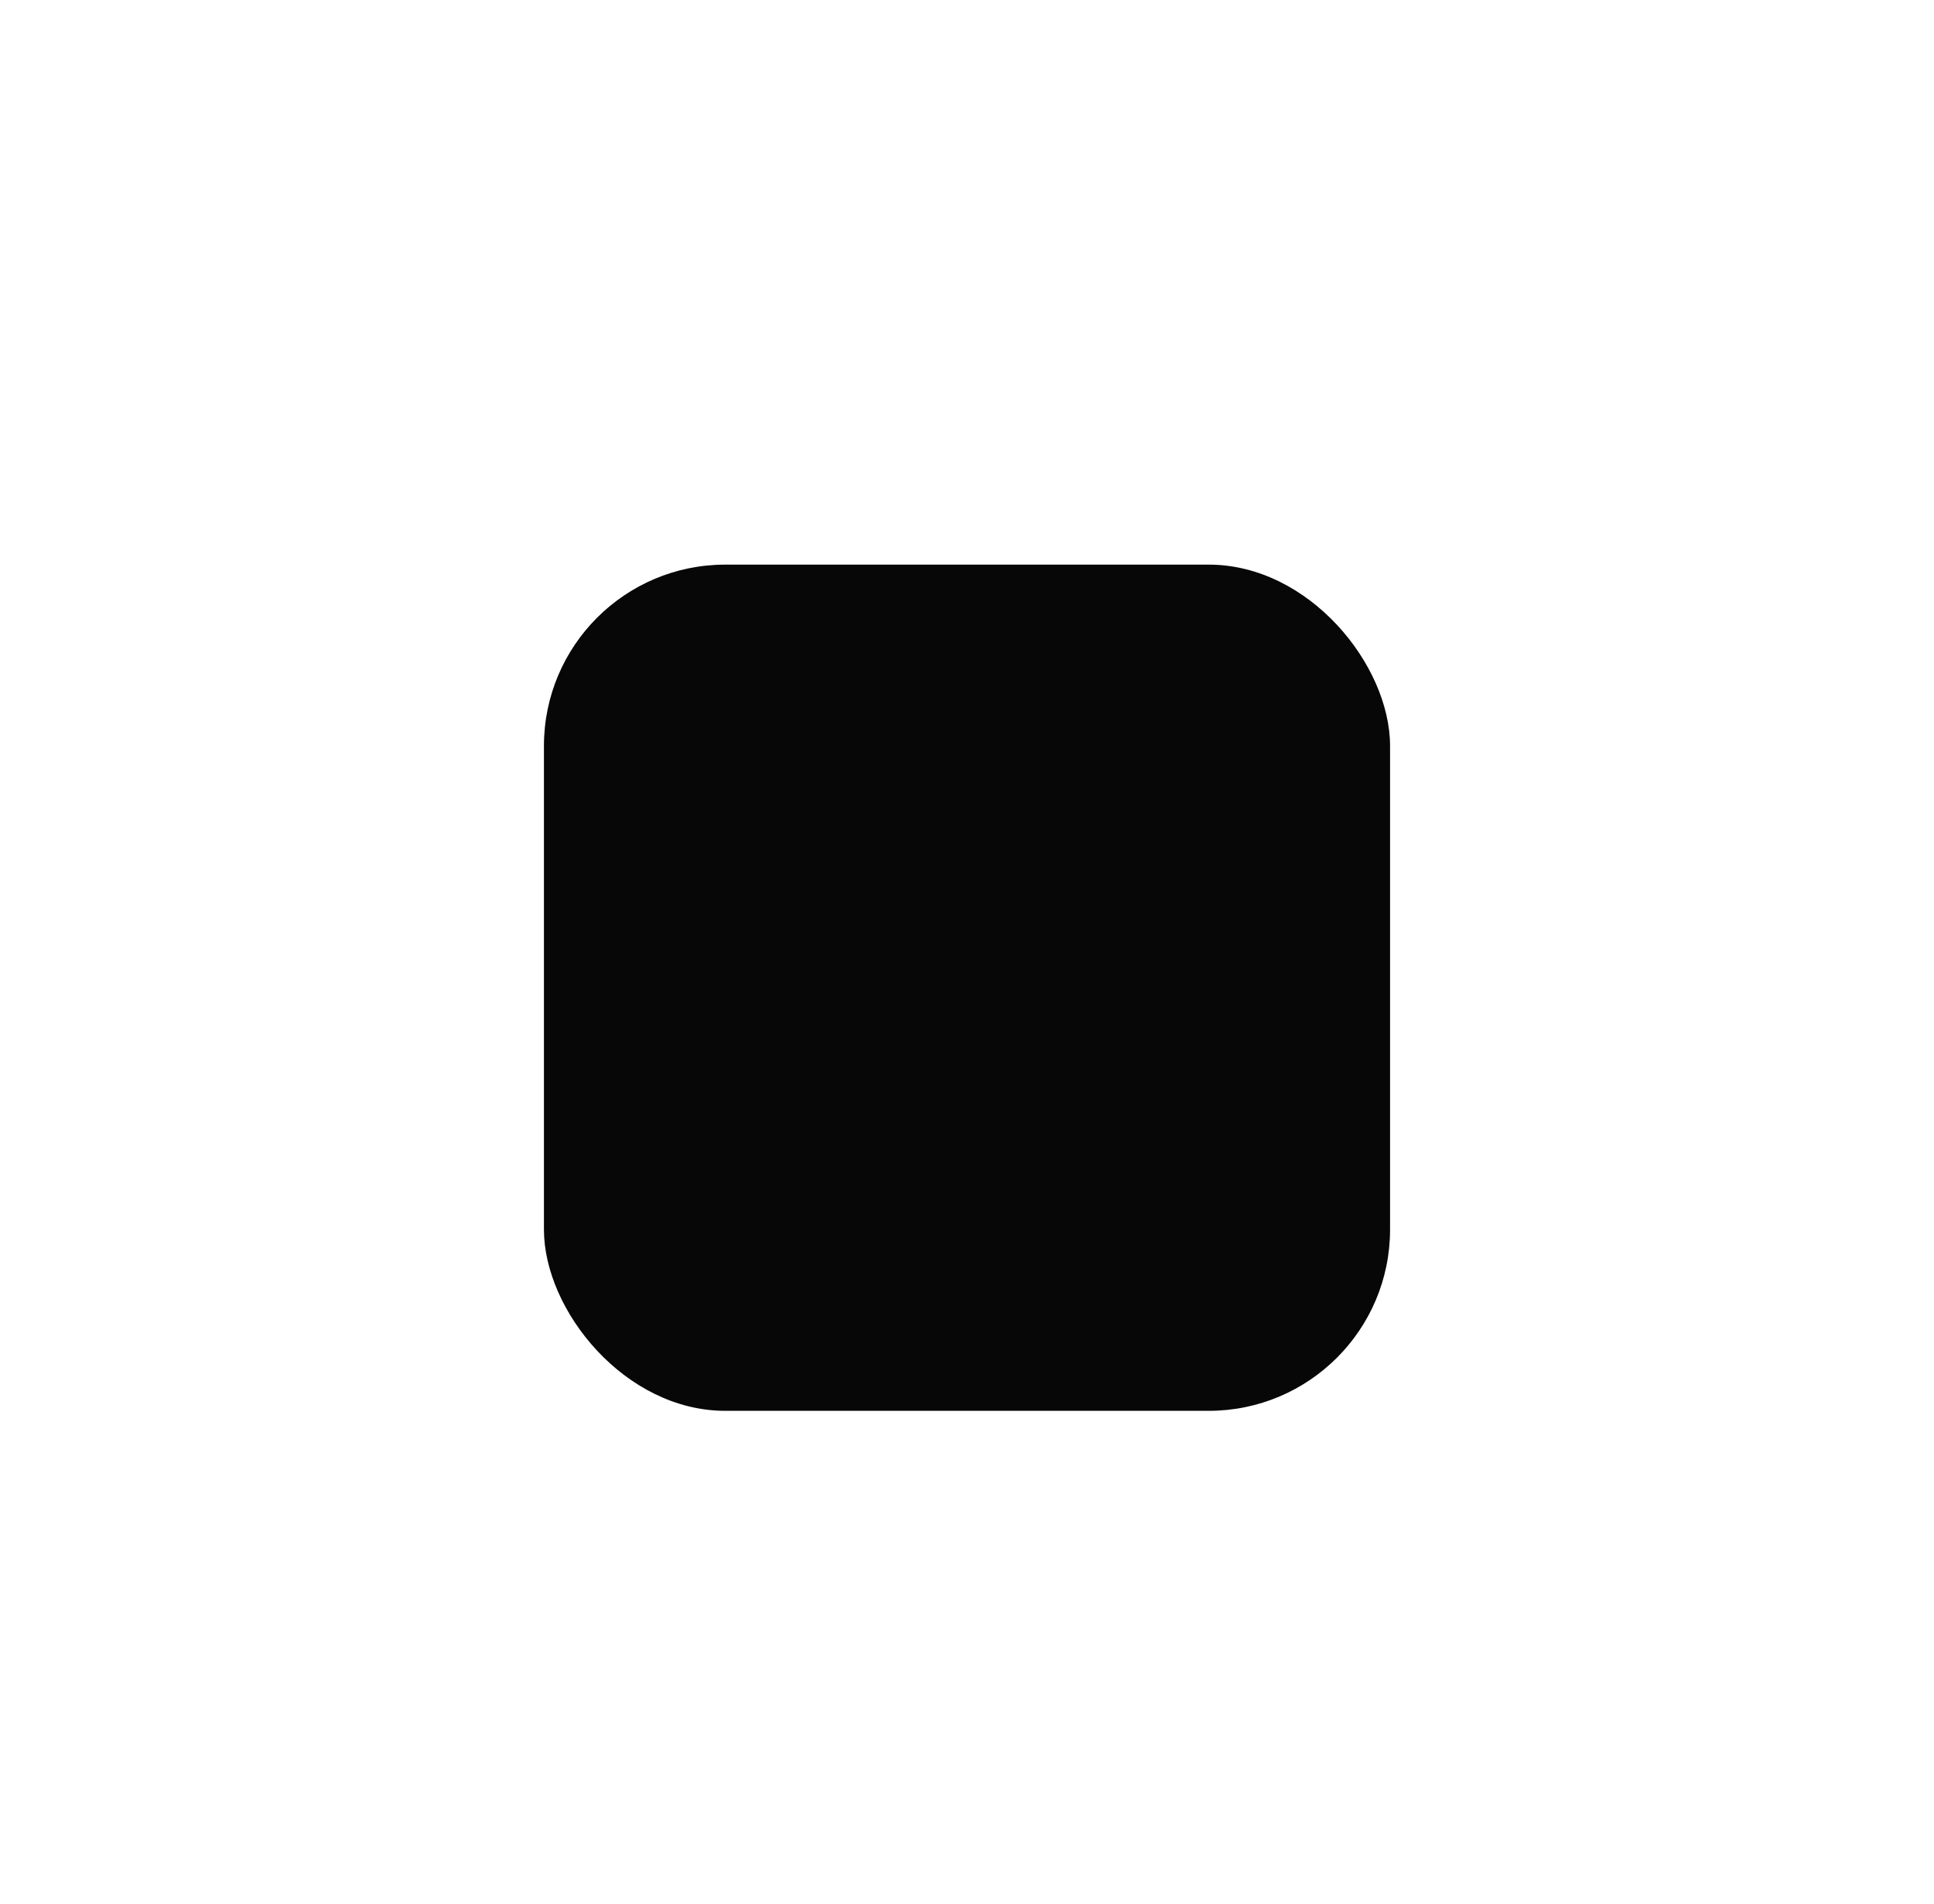 <svg width="64" height="63" viewBox="0 0 64 63" fill="none" xmlns="http://www.w3.org/2000/svg">
<g filter="url(#filter0_dd_10_21368)">
<rect x="18" y="15" width="28" height="28" rx="6" fill="#070707"/>
</g>
<defs>
<filter id="filter0_dd_10_21368" x="0.813" y="0.269" width="62.373" height="62.373" filterUnits="userSpaceOnUse" color-interpolation-filters="sRGB">
<feFlood flood-opacity="0" result="BackgroundImageFix"/>
<feColorMatrix in="SourceAlpha" type="matrix" values="0 0 0 0 0 0 0 0 0 0 0 0 0 0 0 0 0 0 127 0" result="hardAlpha"/>
<feOffset dy="2.455"/>
<feGaussianBlur stdDeviation="8.593"/>
<feColorMatrix type="matrix" values="0 0 0 0 1 0 0 0 0 1 0 0 0 0 1 0 0 0 0.1 0"/>
<feBlend mode="normal" in2="BackgroundImageFix" result="effect1_dropShadow_10_21368"/>
<feColorMatrix in="SourceAlpha" type="matrix" values="0 0 0 0 0 0 0 0 0 0 0 0 0 0 0 0 0 0 127 0" result="hardAlpha"/>
<feOffset dy="1.228"/>
<feGaussianBlur stdDeviation="2.455"/>
<feColorMatrix type="matrix" values="0 0 0 0 1 0 0 0 0 1 0 0 0 0 1 0 0 0 0.03 0"/>
<feBlend mode="normal" in2="effect1_dropShadow_10_21368" result="effect2_dropShadow_10_21368"/>
<feBlend mode="normal" in="SourceGraphic" in2="effect2_dropShadow_10_21368" result="shape"/>
</filter>
</defs>
</svg>
